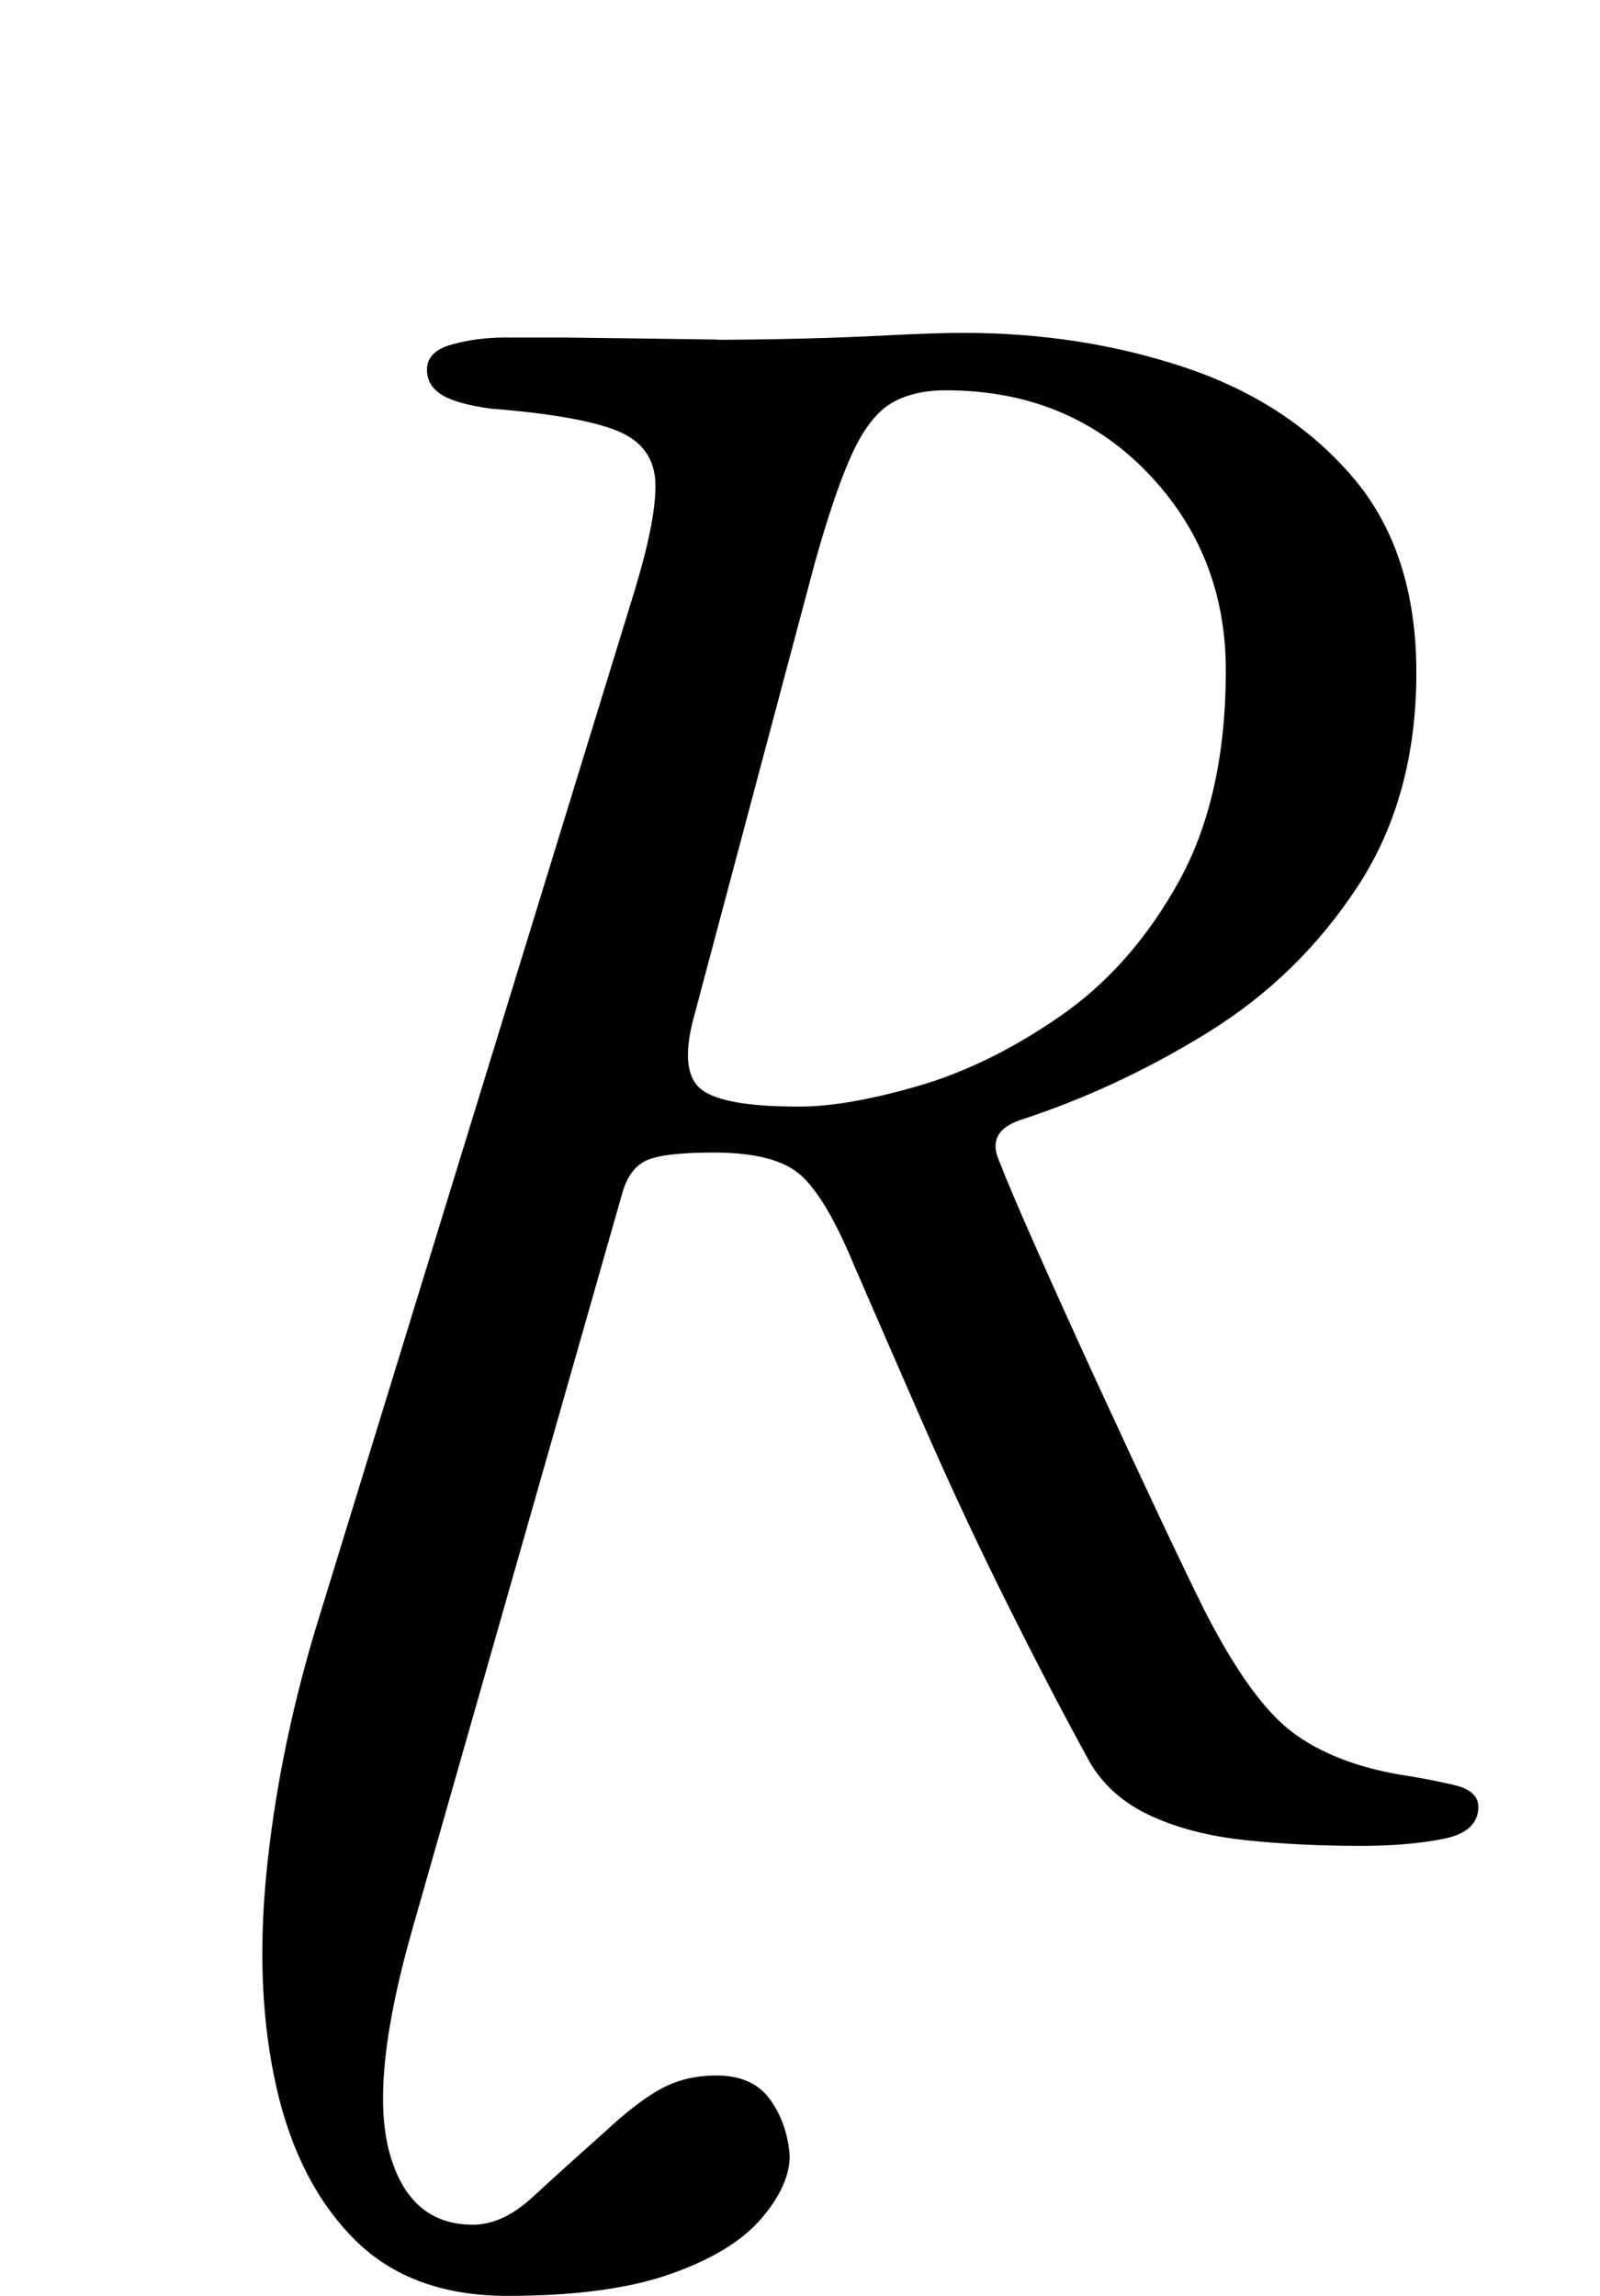 <?xml version="1.0" standalone="no"?>
<!DOCTYPE svg PUBLIC "-//W3C//DTD SVG 1.1//EN" "http://www.w3.org/Graphics/SVG/1.1/DTD/svg11.dtd" >
<svg xmlns="http://www.w3.org/2000/svg" xmlns:xlink="http://www.w3.org/1999/xlink" version="1.1" viewBox="-10 0 697 1000">
  <g transform="matrix(1 0 0 -1 0 800)">
   <path fill="currentColor"
d="M211 -200q-42 0 -66.5 24.5t-34 66t-4.5 93t21 105.5l138 449q11 35 10.5 51.5t-17 23t-54.5 9.5q-15 2 -21.5 6t-6.5 11q0 8 11 11t23 3h25t39.5 -0.5t24.5 -0.5q19 0 39.5 0.5t39.5 1.5t32 1q51 0 96 -15t73 -47.5t28 -85.5q0 -54 -25.5 -93t-65 -63.5t-82.5 -38.5
q-14 -5 -9 -17q5 -13 17 -40t26.5 -58.5t27 -58t19.5 -40.5q20 -39 38 -52.5t47 -18.5q13 -2 23.5 -4.5t10.5 -9.5q0 -11 -15.5 -14t-35.5 -3q-27 0 -50.5 2.5t-41 10.5t-26.5 23q-16 29 -35.5 68t-37 79t-30.5 70q-12 29 -23 39t-38 10q-22 0 -29.5 -3.5t-10.5 -14.5
l-91 -319q-19 -66 -10.5 -98t36.5 -32q13 0 26 12t31 28q15 14 25.5 19.5t23.5 5.5q16 0 23.5 -10.5t8.5 -24.5q0 -13 -12.5 -27.5t-39.5 -24t-71 -9.5zM338 318q21 0 52 9t62 30.5t51.5 58.5t20.5 92q0 51 -34.5 86.5t-87.5 35.5q-14 0 -23.5 -5.5t-17 -21.5t-16.5 -48
l-53 -199q-6 -23 3.5 -30.5t42.5 -7.5z" />
  </g>

</svg>
